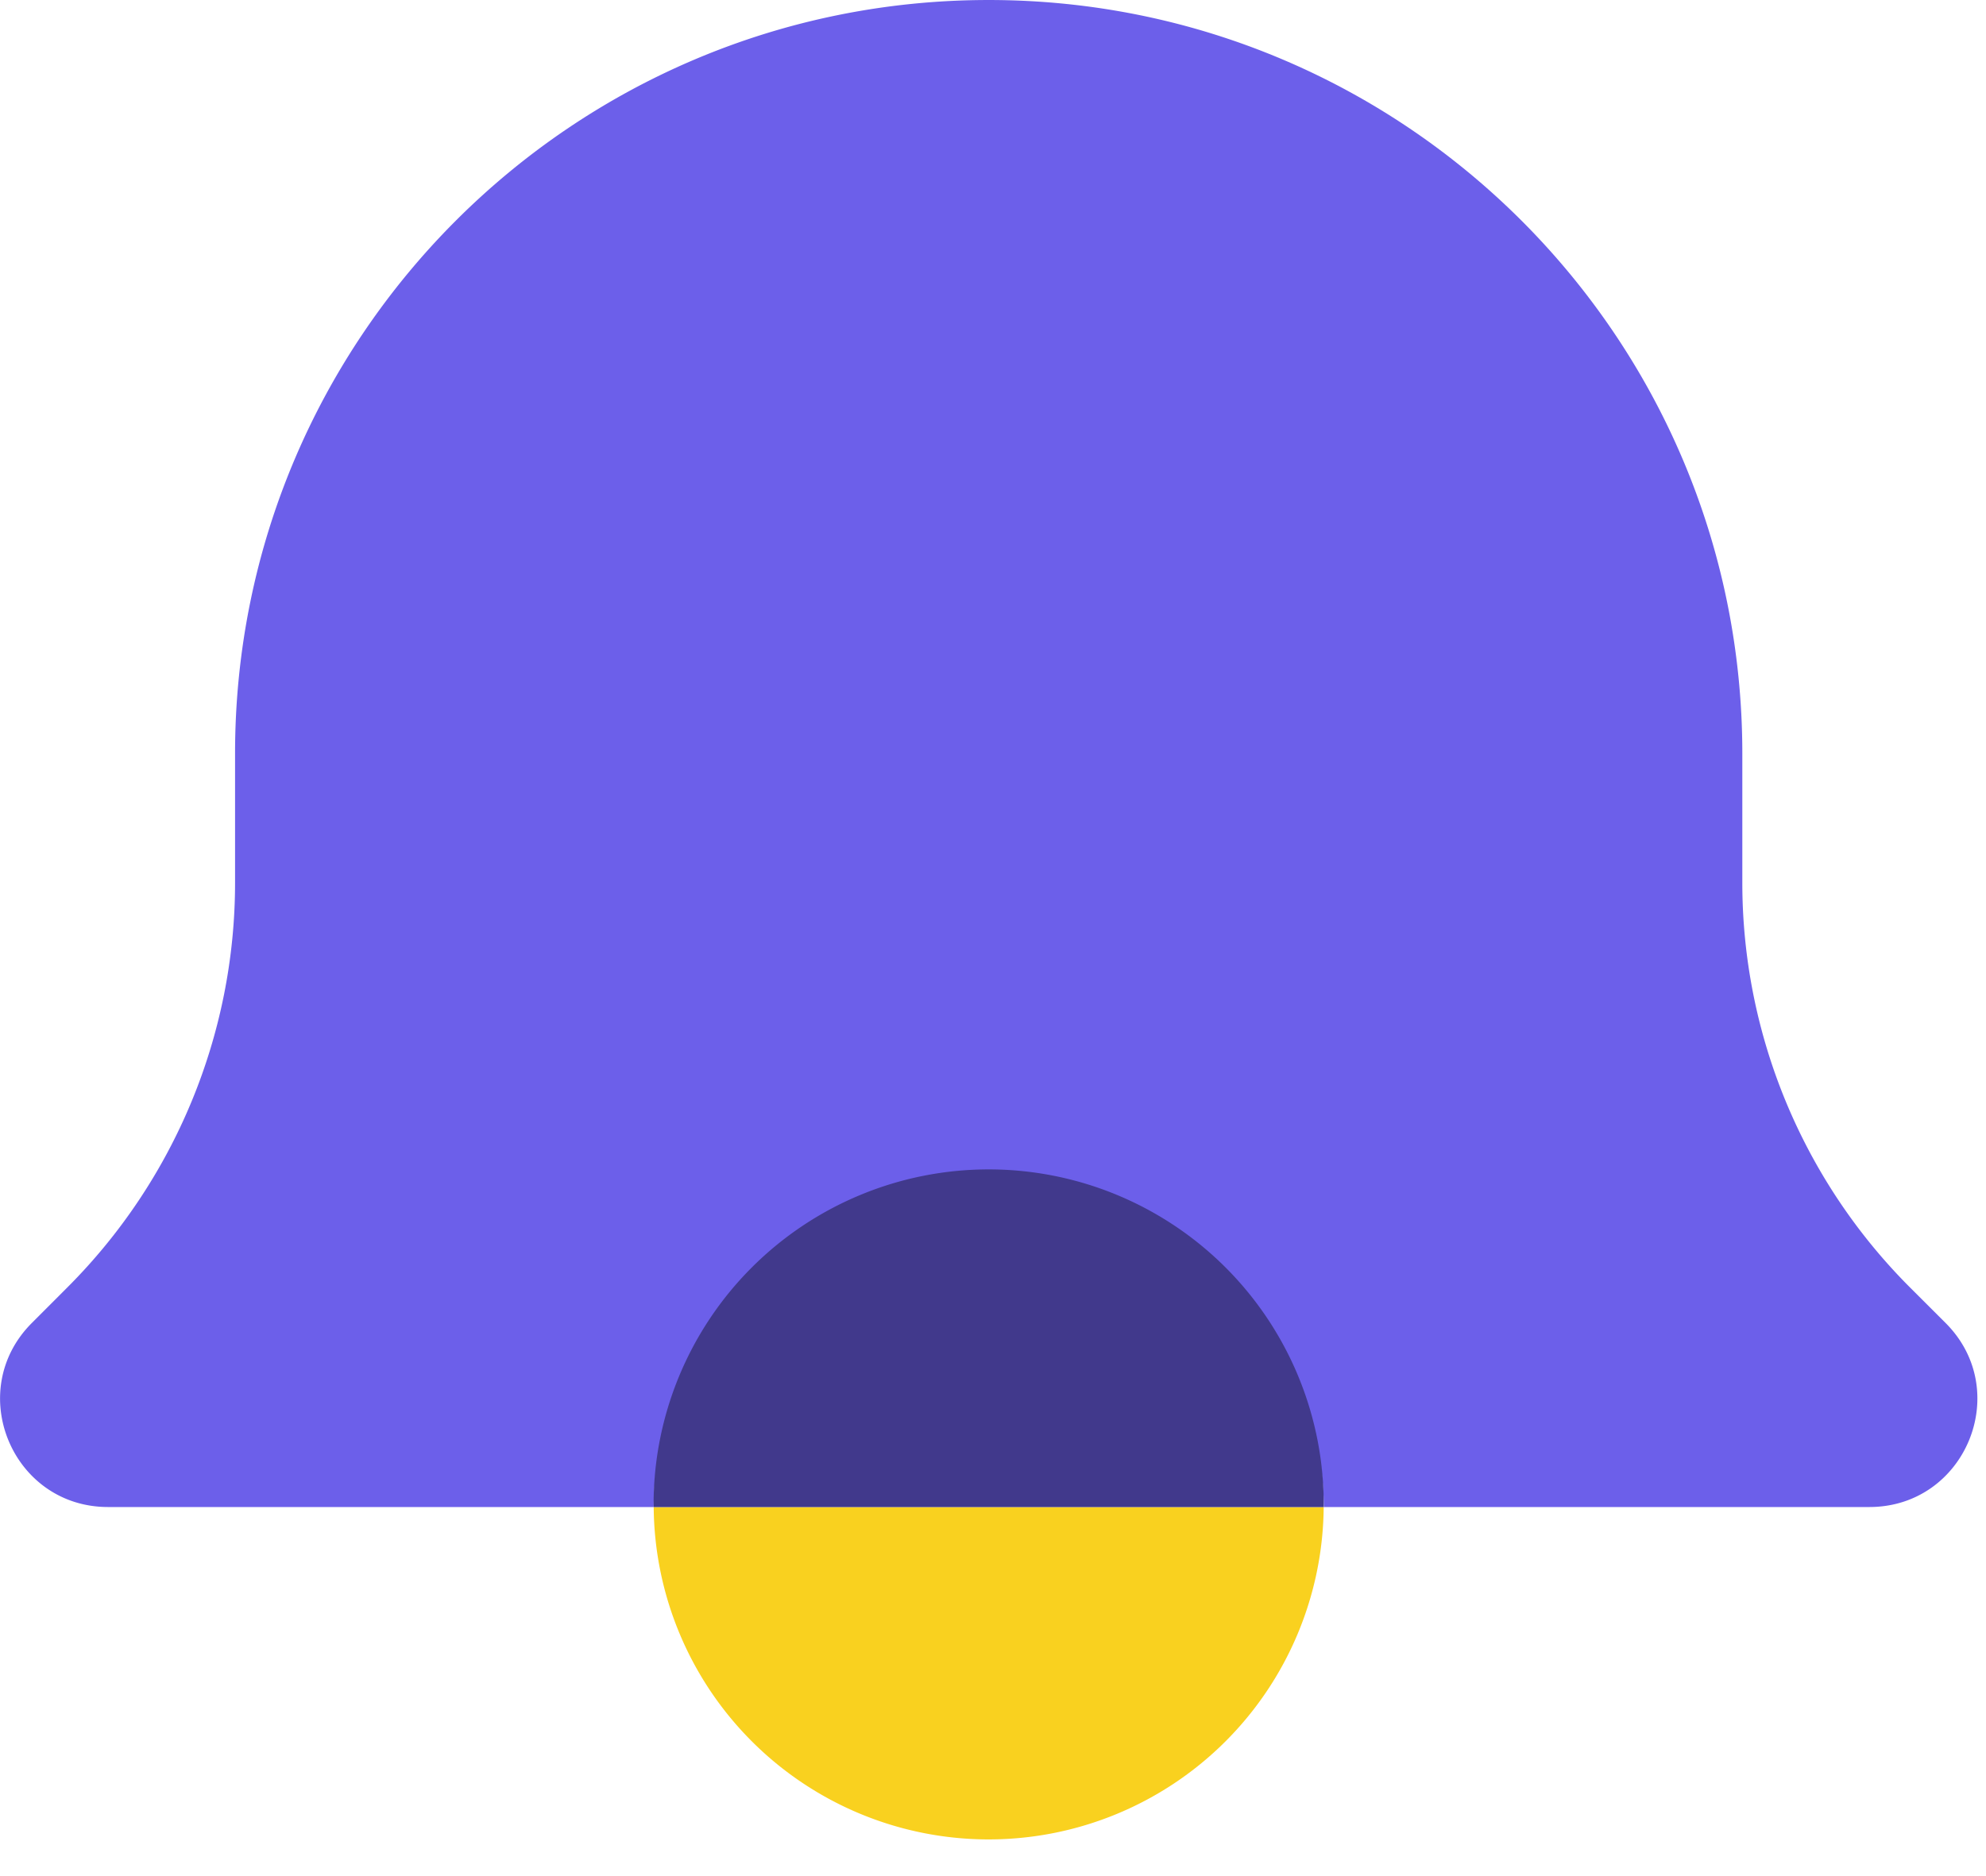<?xml version="1.0" standalone="no"?><!DOCTYPE svg PUBLIC "-//W3C//DTD SVG 1.1//EN" "http://www.w3.org/Graphics/SVG/1.1/DTD/svg11.dtd"><svg t="1646877180429" class="icon" viewBox="0 0 1084 1024" version="1.1" xmlns="http://www.w3.org/2000/svg" p-id="3950" xmlns:xlink="http://www.w3.org/1999/xlink" width="50.812" height="48"><defs><style type="text/css"></style></defs><path d="M1061.948 722.251l-19.426-19.396A312.561 312.561 0 0 1 950.995 481.882v-70.536C950.995 184.169 766.825 0 539.648 0 312.44 0 128.301 184.169 128.301 411.347V481.882c0 82.884-32.949 162.394-91.558 220.973l-19.366 19.396c-37.045 37.075-10.812 100.472 41.623 100.472h297.803v-1.446a182.904 182.904 0 0 1 365.749 0v1.446h297.773c52.435 0 78.697-63.398 41.623-100.472" fill="#6C5FEA" p-id="3951"></path><path d="M539.648 1004.183a182.874 182.874 0 0 0 182.844-181.429H356.804a182.844 182.844 0 0 0 182.844 181.429" fill="#F9D11F" p-id="3952"></path><path d="M539.648 638.404a182.904 182.904 0 0 0-182.904 182.874l0.06 1.476h365.688l0.03-1.476a182.874 182.874 0 0 0-182.874-182.874" fill="#41398C" p-id="3953"></path></svg>